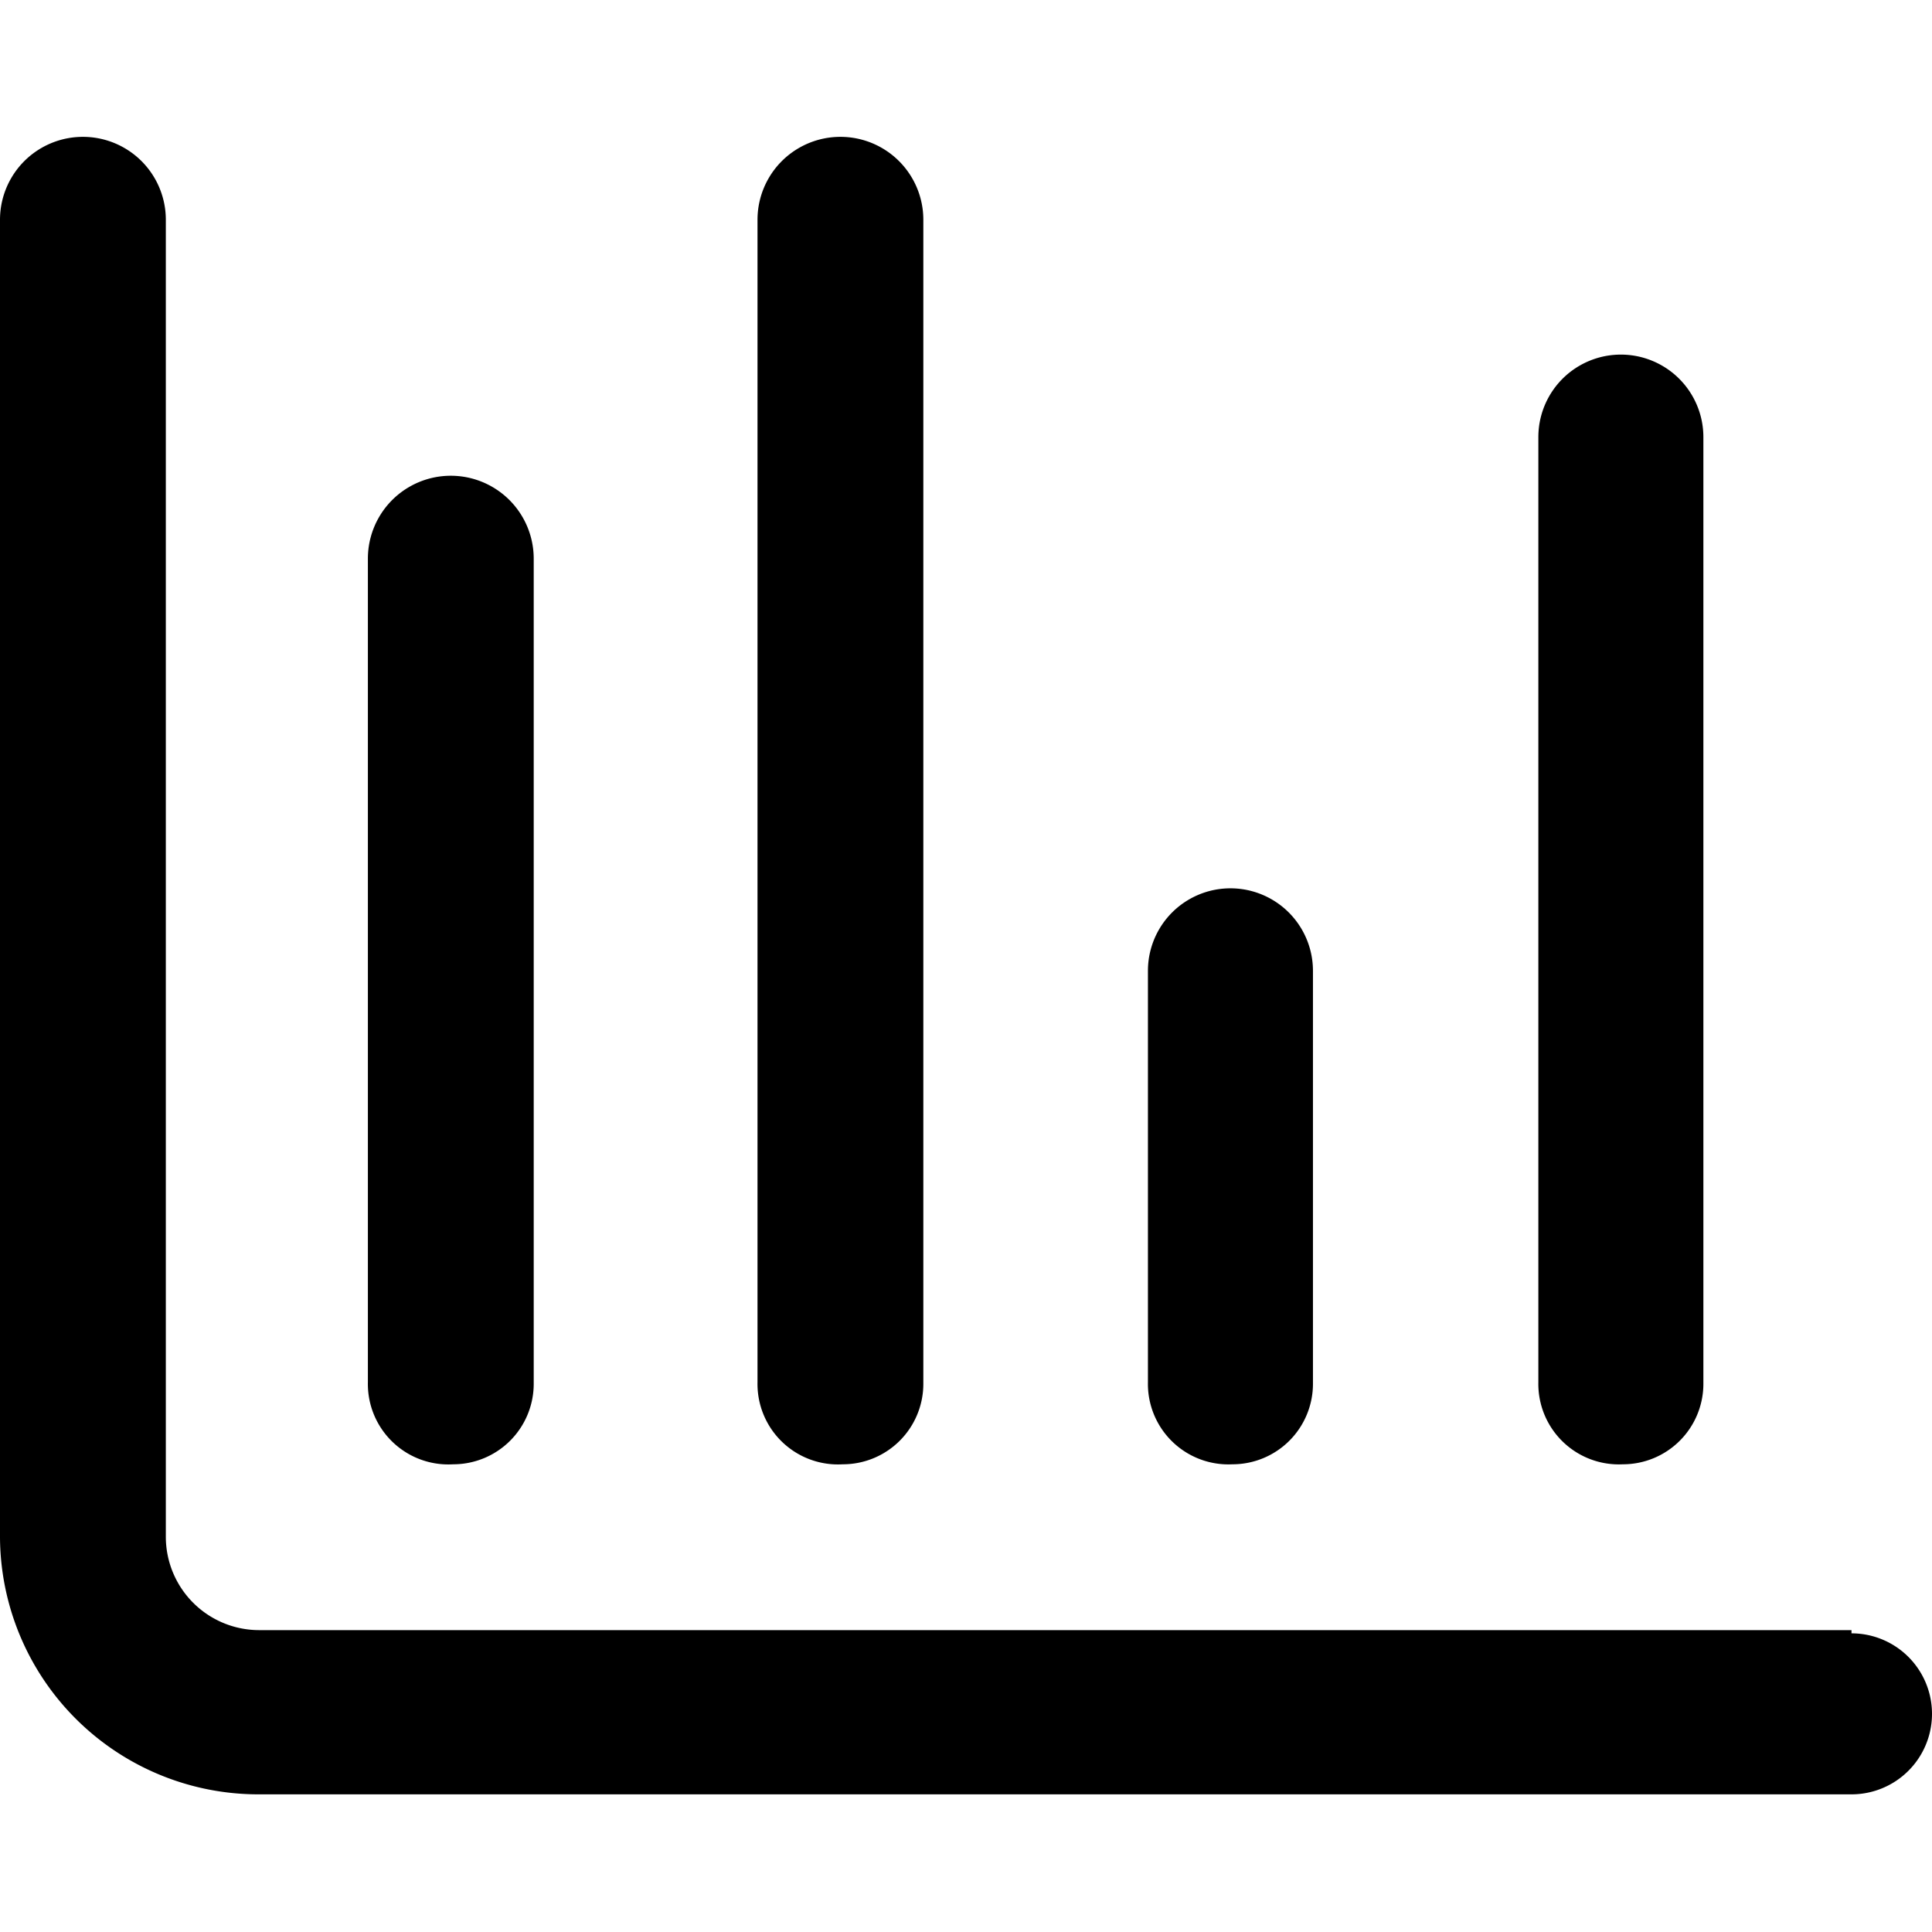 <svg id="_1" data-name="1" xmlns="http://www.w3.org/2000/svg" viewBox="0 0 24 24">
  <path
    d="M5.63,18.19a1,1,0,0,0,1-1V6.94a1,1,0,0,0-2.06,0V17.17A1,1,0,0,0,5.63,18.19Zm4.84,0a1,1,0,0,0,1-1V2.73a1,1,0,0,0-2.06,0V17.17A1,1,0,0,0,10.47,18.19Zm4.84,0a1,1,0,0,0,1-1V12.06a1,1,0,0,0-2.05,0v5.11A1,1,0,0,0,15.31,18.19Zm4.85,0a1,1,0,0,0,1-1V5.43a1,1,0,0,0-2.05,0V17.17A1,1,0,0,0,20.16,18.19ZM23,20.25H3.22a1.16,1.16,0,0,1-1.16-1.16V2.73A1,1,0,0,0,0,2.73V19.09a3.21,3.21,0,0,0,3.22,3.2H23a1,1,0,1,0,0-2Z" />
</svg>